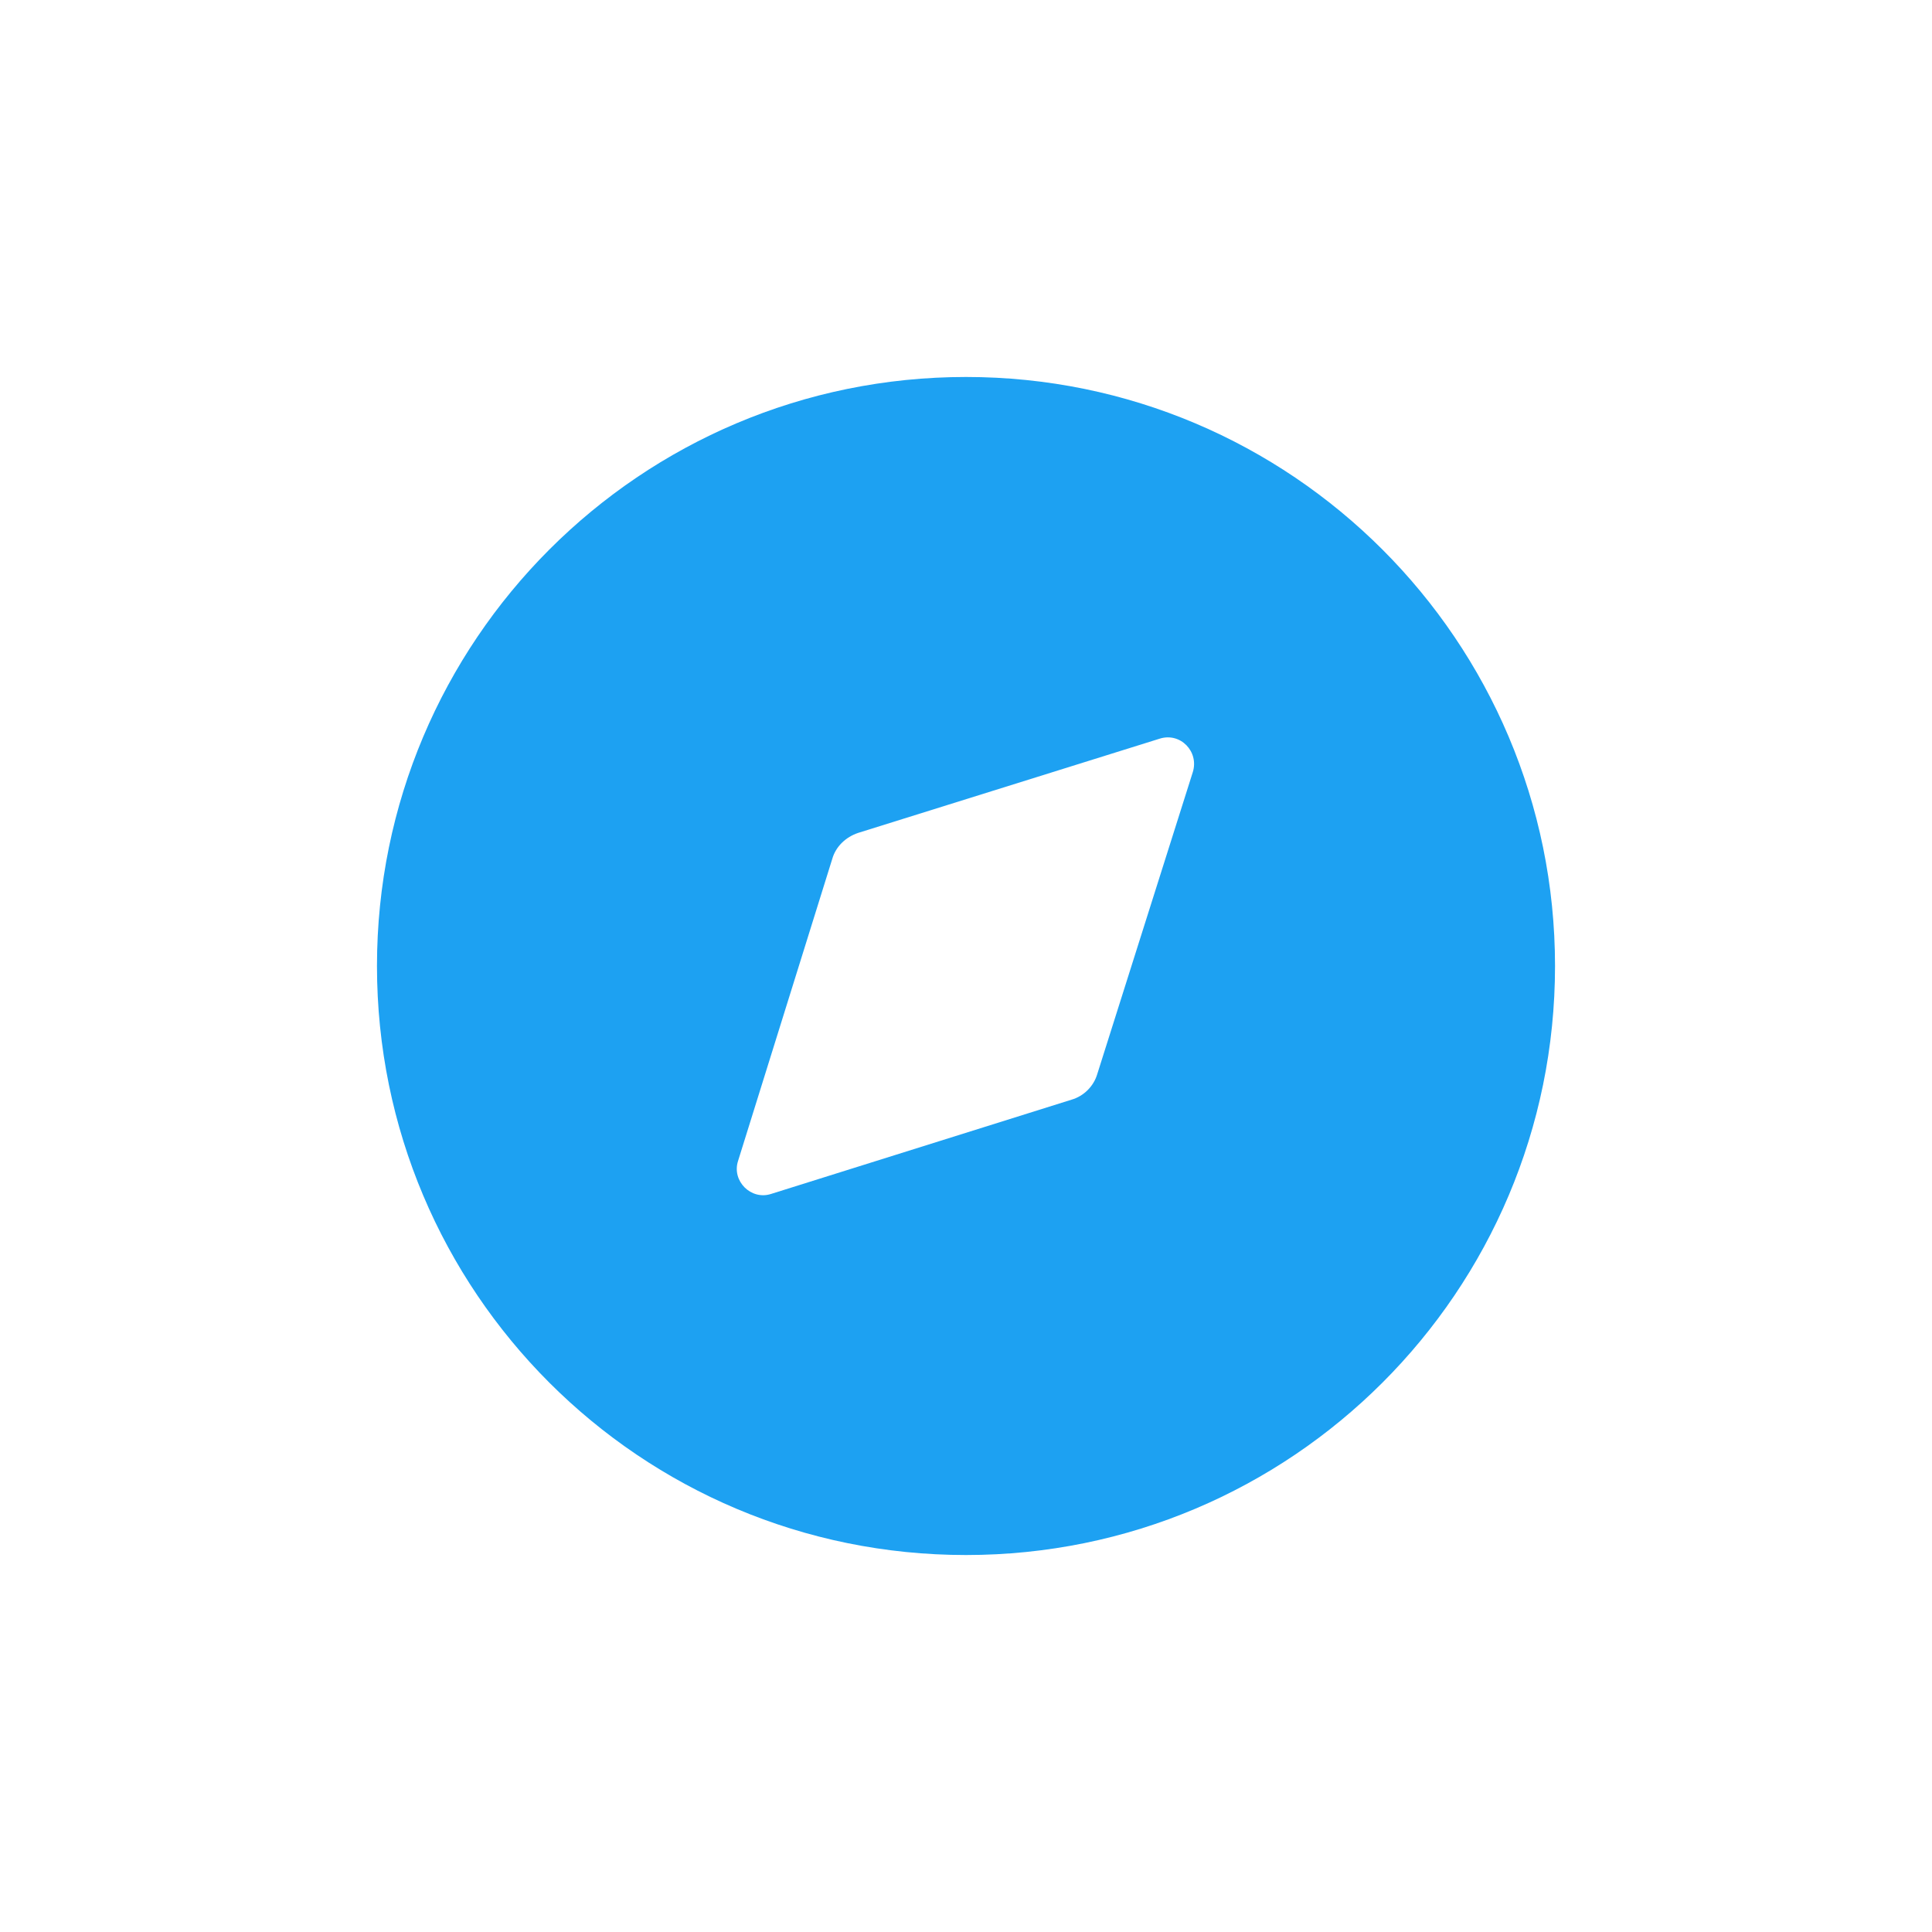 <svg width="82" height="82" viewBox="0 0 82 82" fill="none" xmlns="http://www.w3.org/2000/svg">
<g filter="url(#filter0_d_1563_475)">
<path d="M41 16C54.8 16 66 27.2 66 41C66 54.825 54.8 66 41 66C27.175 66 16 54.825 16 41C16 27.2 27.175 16 41 16ZM50.625 32.775C50.9 31.9 50.1 31.075 49.225 31.35L36.425 35.35C35.9 35.525 35.475 35.925 35.325 36.45L31.325 49.275C31.05 50.125 31.875 50.95 32.725 50.675L45.475 46.675C46 46.525 46.425 46.1 46.575 45.575L50.625 32.775Z" fill="#1DA1F2"/>
</g>
<defs>
<filter id="filter0_d_1563_475" x="0" y="0" width="82" height="82" filterUnits="userSpaceOnUse" color-interpolation-filters="sRGB">
<feFlood flood-opacity="0" result="BackgroundImageFix"/>
<feColorMatrix in="SourceAlpha" type="matrix" values="0 0 0 0 0 0 0 0 0 0 0 0 0 0 0 0 0 0 127 0" result="hardAlpha"/>
<feMorphology radius="1" operator="dilate" in="SourceAlpha" result="effect1_dropShadow_1563_475"/>
<feOffset/>
<feGaussianBlur stdDeviation="7.5"/>
<feComposite in2="hardAlpha" operator="out"/>
<feColorMatrix type="matrix" values="0 0 0 0 0 0 0 0 0 0 0 0 0 0 0 0 0 0 0.25 0"/>
<feBlend mode="normal" in2="BackgroundImageFix" result="effect1_dropShadow_1563_475"/>
<feBlend mode="normal" in="SourceGraphic" in2="effect1_dropShadow_1563_475" result="shape"/>
</filter>
</defs>
</svg>
